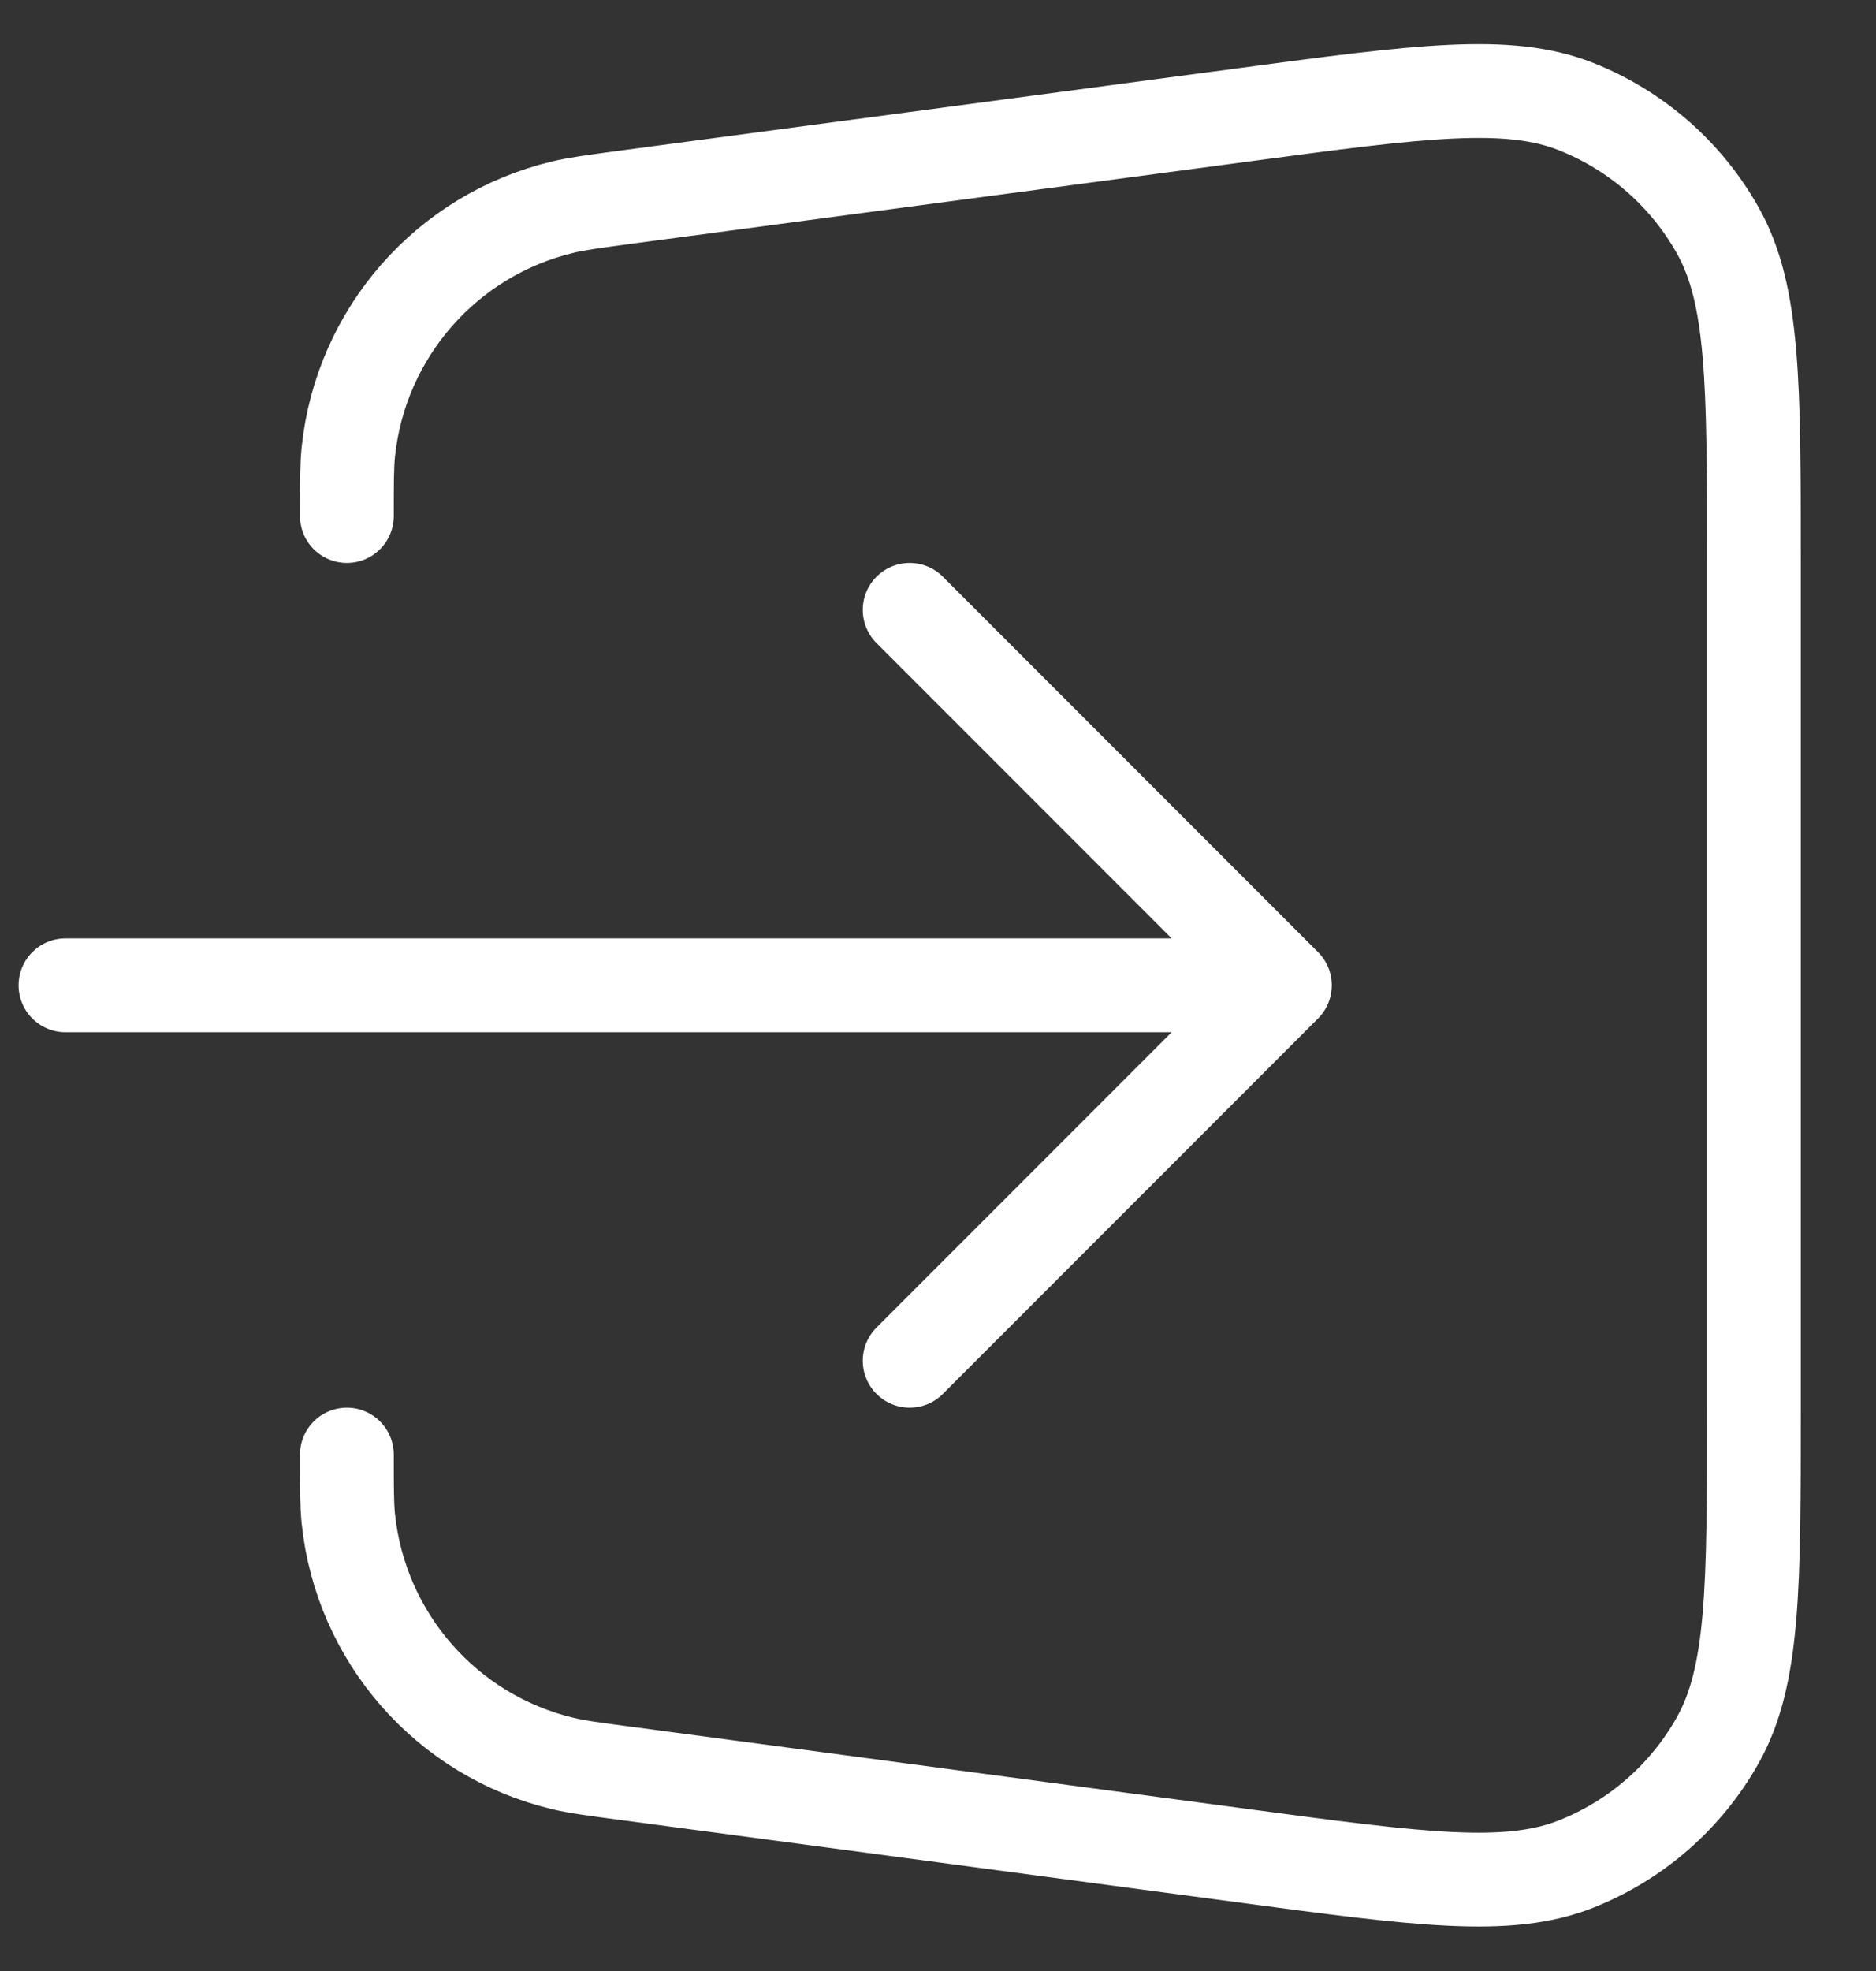 <svg width="20" height="21" viewBox="0 0 20 21" fill="none" xmlns="http://www.w3.org/2000/svg">
<rect x="0" y="0" width="20" height="21" fill="#333333" stroke="none"/>
<path d="M3.698 15.498C3.698 15.849 3.698 16.025 3.713 16.178C3.844 17.445 4.76 18.493 6 18.789C6.149 18.825 6.323 18.848 6.671 18.894L13.263 19.773C15.14 20.024 16.078 20.149 16.806 19.859C17.445 19.605 17.978 19.139 18.314 18.539C18.698 17.855 18.698 16.909 18.698 15.015V5.98C18.698 4.087 18.698 3.141 18.314 2.457C17.978 1.857 17.445 1.391 16.806 1.137C16.078 0.847 15.14 0.972 13.263 1.223L6.671 2.101C6.323 2.148 6.149 2.171 6 2.207C4.76 2.503 3.844 3.551 3.713 4.818C3.698 4.971 3.698 5.147 3.698 5.498M9.698 6.498L13.698 10.498M13.698 10.498L9.698 14.498M13.698 10.498H0.698" stroke="white" stroke-linecap="round" stroke-linejoin="round"/>
</svg>
